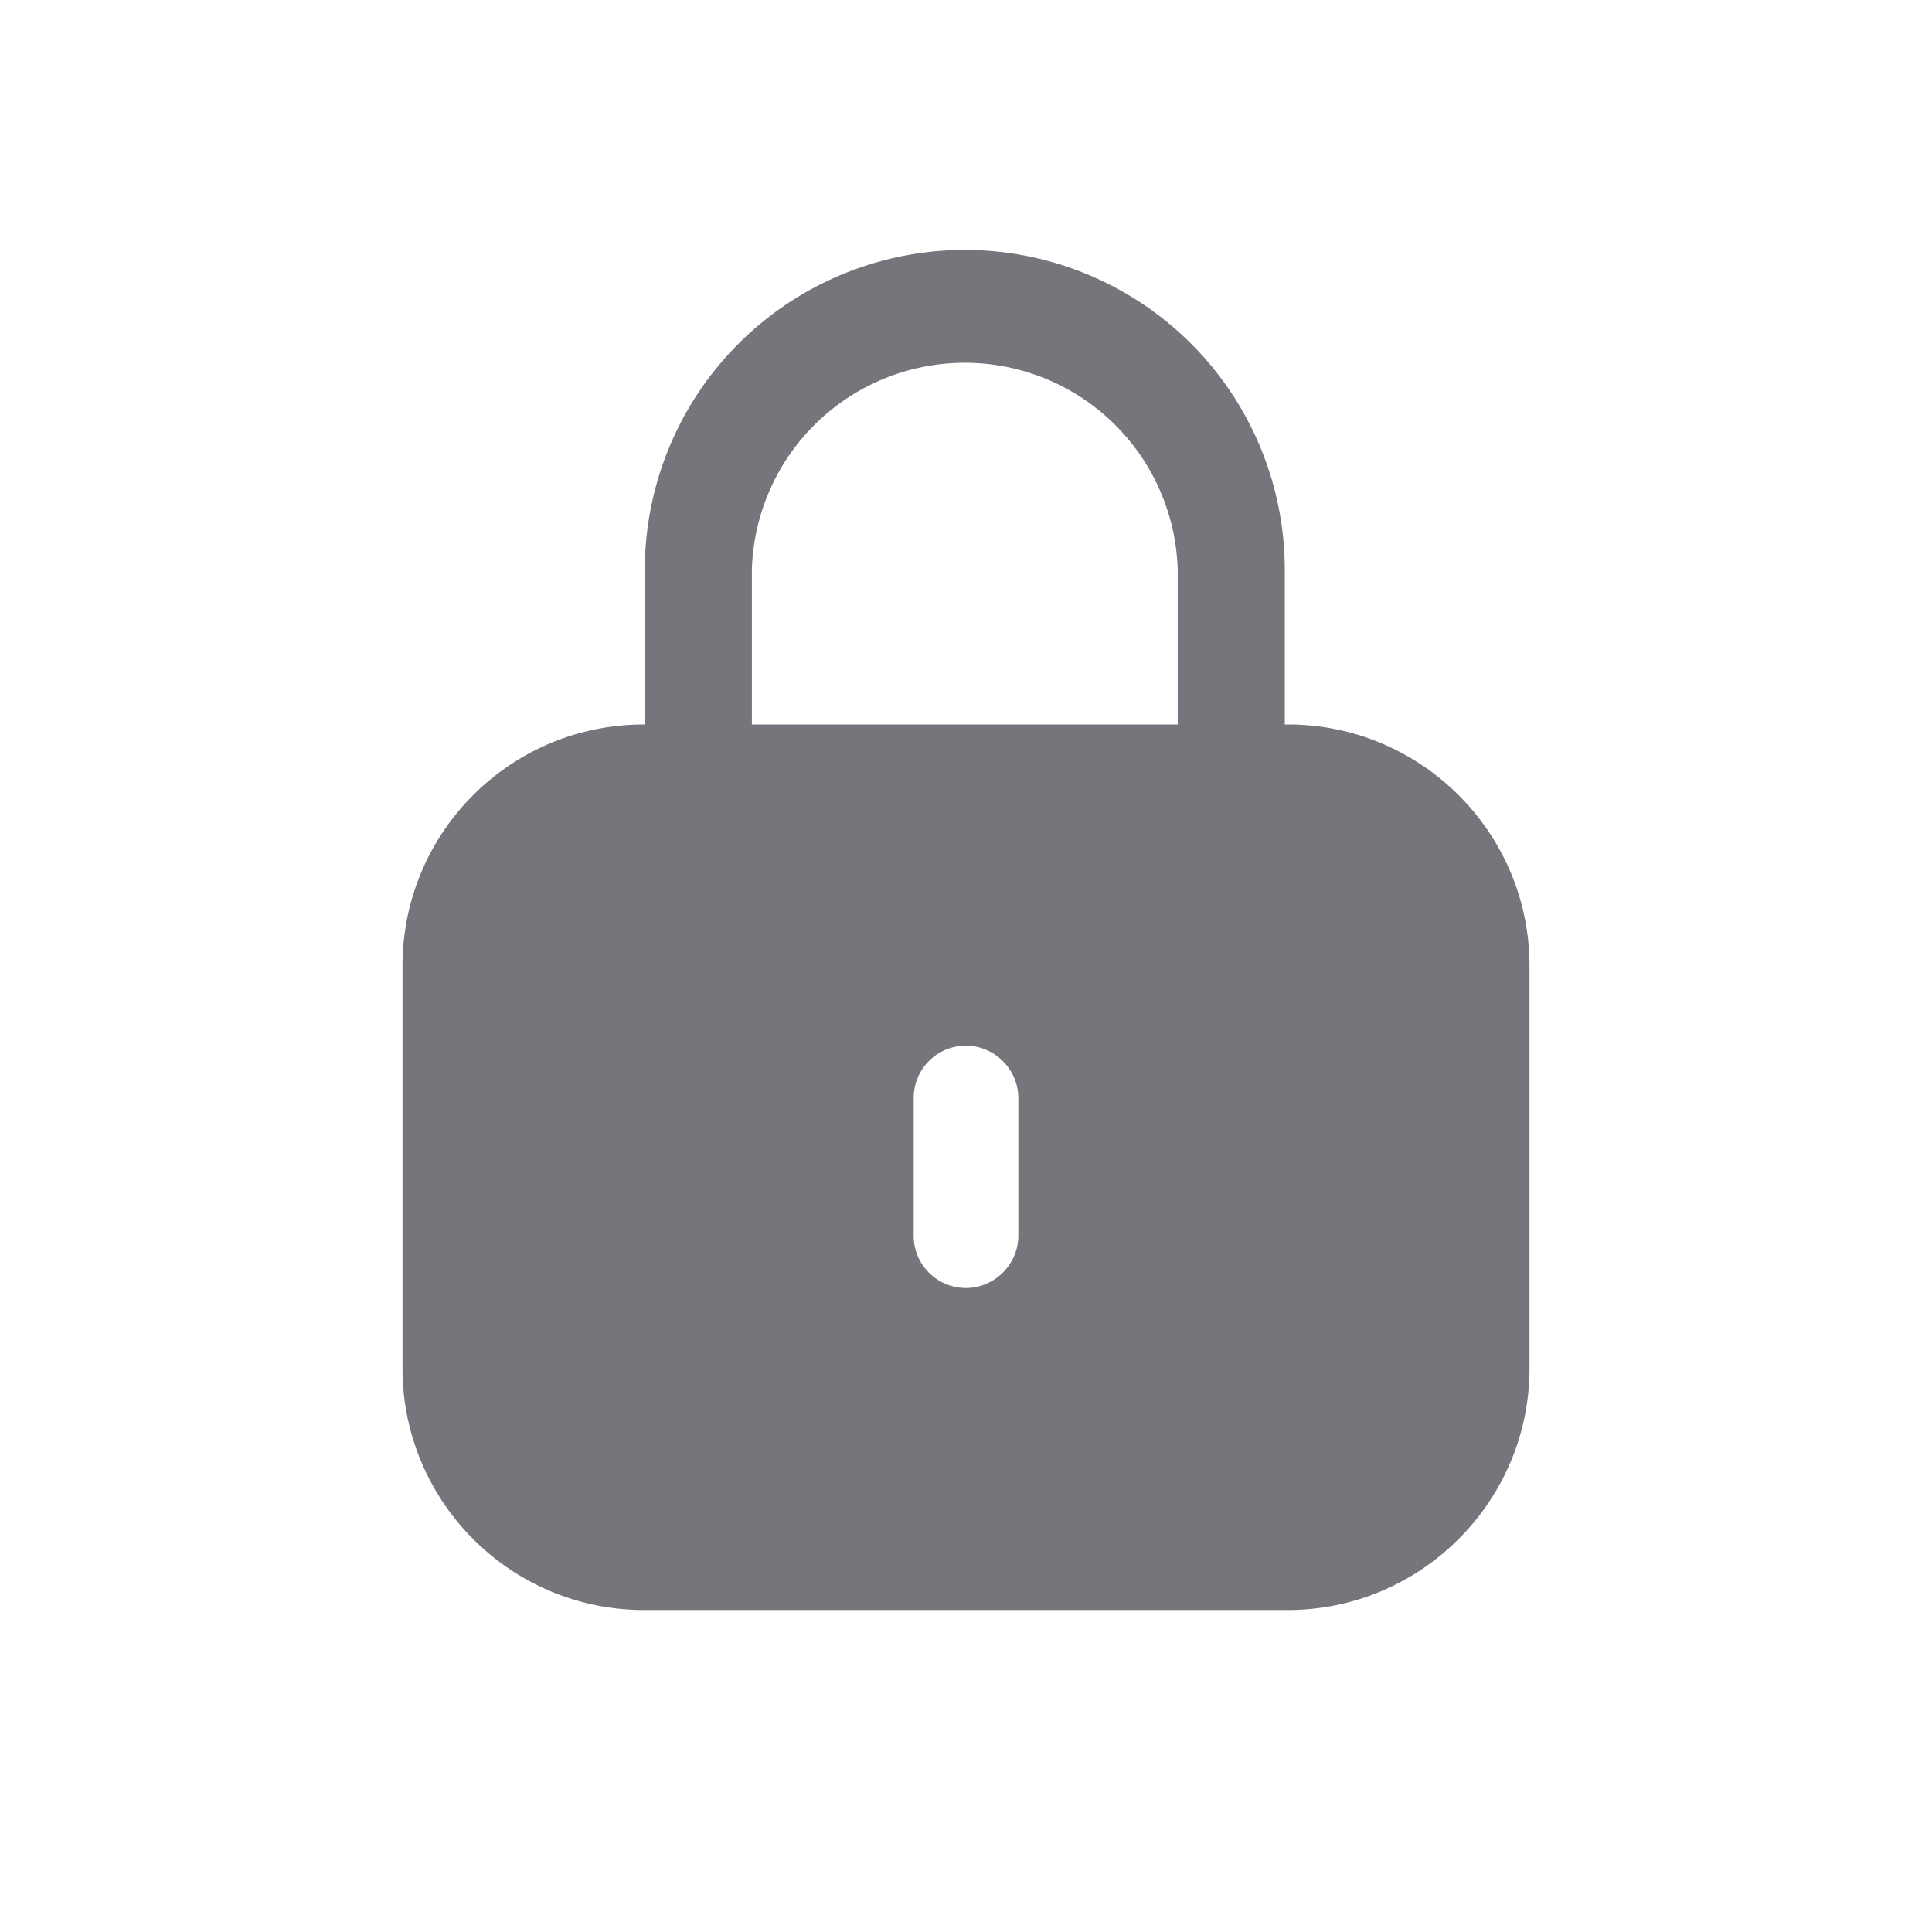 <svg xmlns="http://www.w3.org/2000/svg" fill="none" viewBox="0 0 24 24" focusable="false"><path fill="#74767B" fill-rule="evenodd" d="M8.01 9V7.08a3.975 3.975 0 0 1 7.95 0V9H16c1.65 0 3 1.34 3 3v5c0 1.65-1.35 3-3 3H8c-1.66 0-3-1.35-3-3v-5c0-1.66 1.34-3 3-3zm1.33-1.92a2.646 2.646 0 0 1 5.29 0V9H9.34zM12 12.99c.35 0 .65.29.65.65v1.71c0 .36-.3.65-.65.65-.36 0-.65-.29-.65-.65v-1.71c0-.36.29-.65.65-.65"/></svg>
